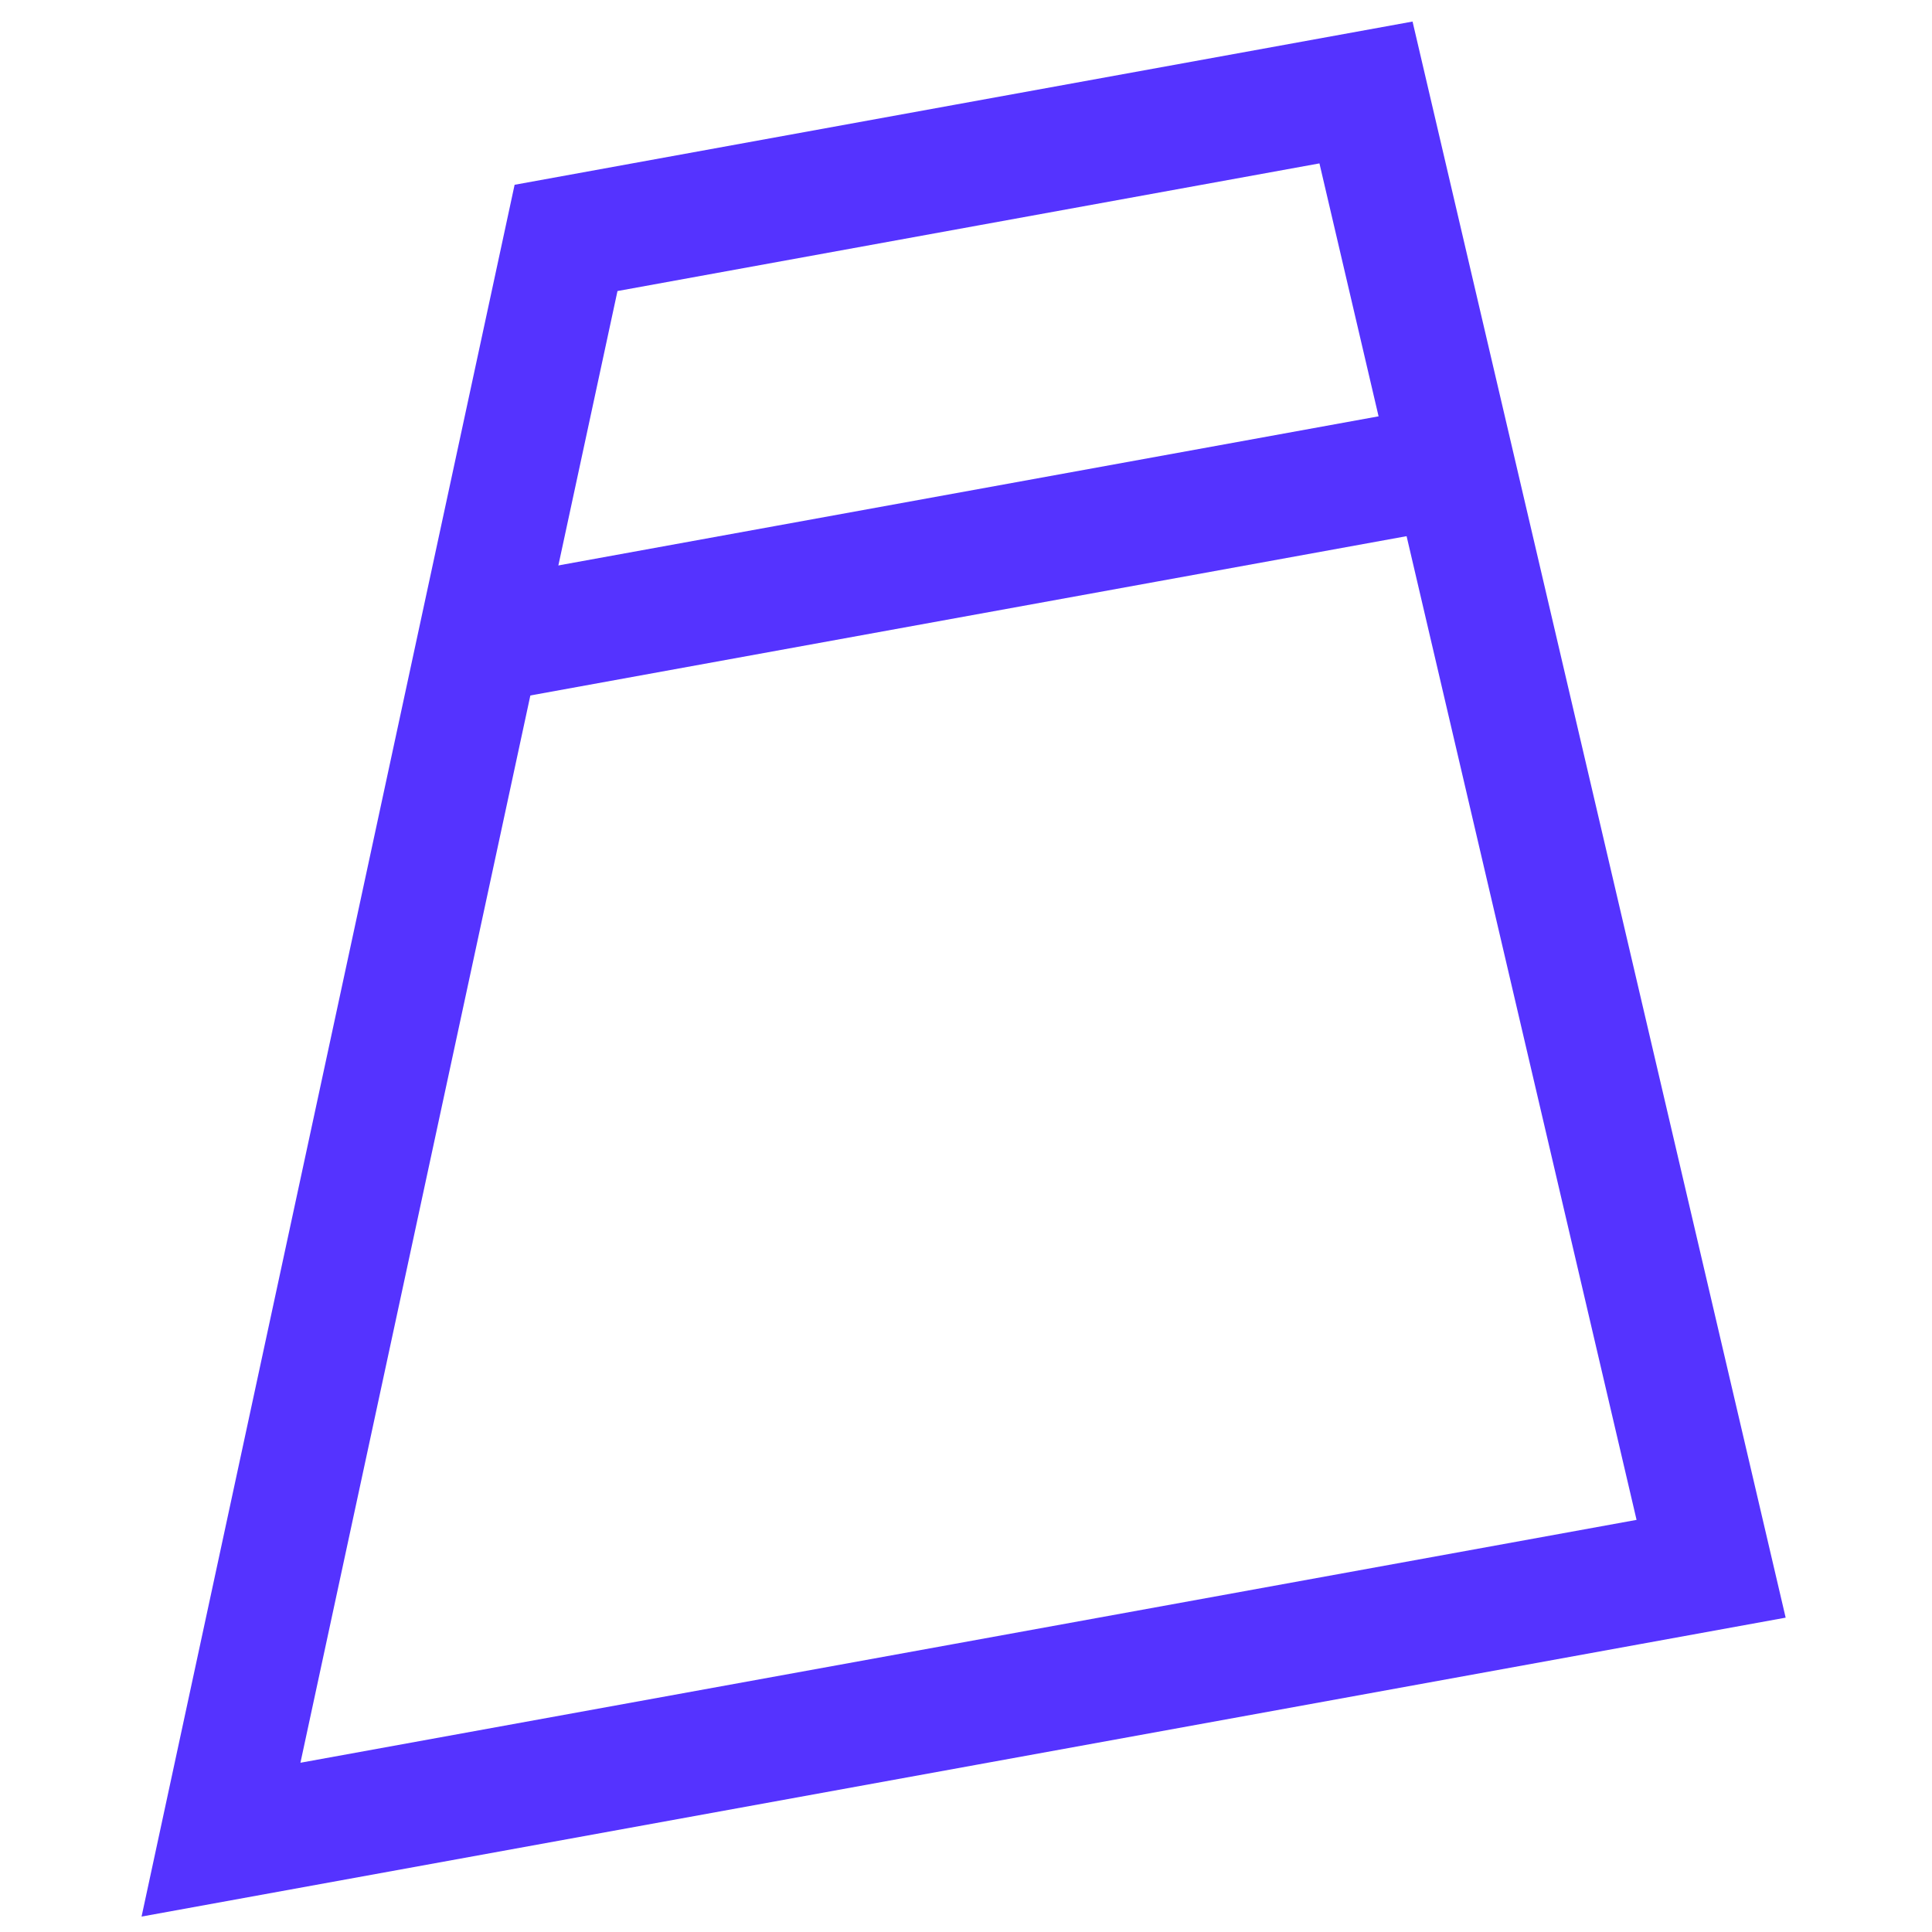 <?xml version="1.0" encoding="UTF-8" standalone="no"?>
<!DOCTYPE svg PUBLIC "-//W3C//DTD SVG 1.1//EN" "http://www.w3.org/Graphics/SVG/1.1/DTD/svg11.dtd">
<svg width="100%" height="100%" viewBox="0 0 100 100" version="1.1" xmlns="http://www.w3.org/2000/svg" xmlns:xlink="http://www.w3.org/1999/xlink" xml:space="preserve" style="fill-rule:evenodd;clip-rule:evenodd;stroke-linejoin:round;stroke-miterlimit:1.414;">
    <g transform="matrix(3.181,0,0,3.181,4.547,1.052)">
        <path d="M27.626,25.991L14.448,28.387L0.874,30.855L6.944,2.676L14.131,1.369L21.555,0.02L27.626,25.991ZM14.489,3.337L8.618,4.405L3.459,28.352L14.09,26.42L25.2,24.4L20.04,2.328L14.489,3.337Z" style="fill:rgb(85,51,255);"/>
    </g>
    <g transform="matrix(3.181,0,0,3.181,4.547,1.052)">
        <path d="M22.396,8.223L6.544,11.105L6.186,9.137L22.039,6.255L22.396,8.223Z" style="fill:rgb(85,51,255);"/>
    </g>
</svg>
